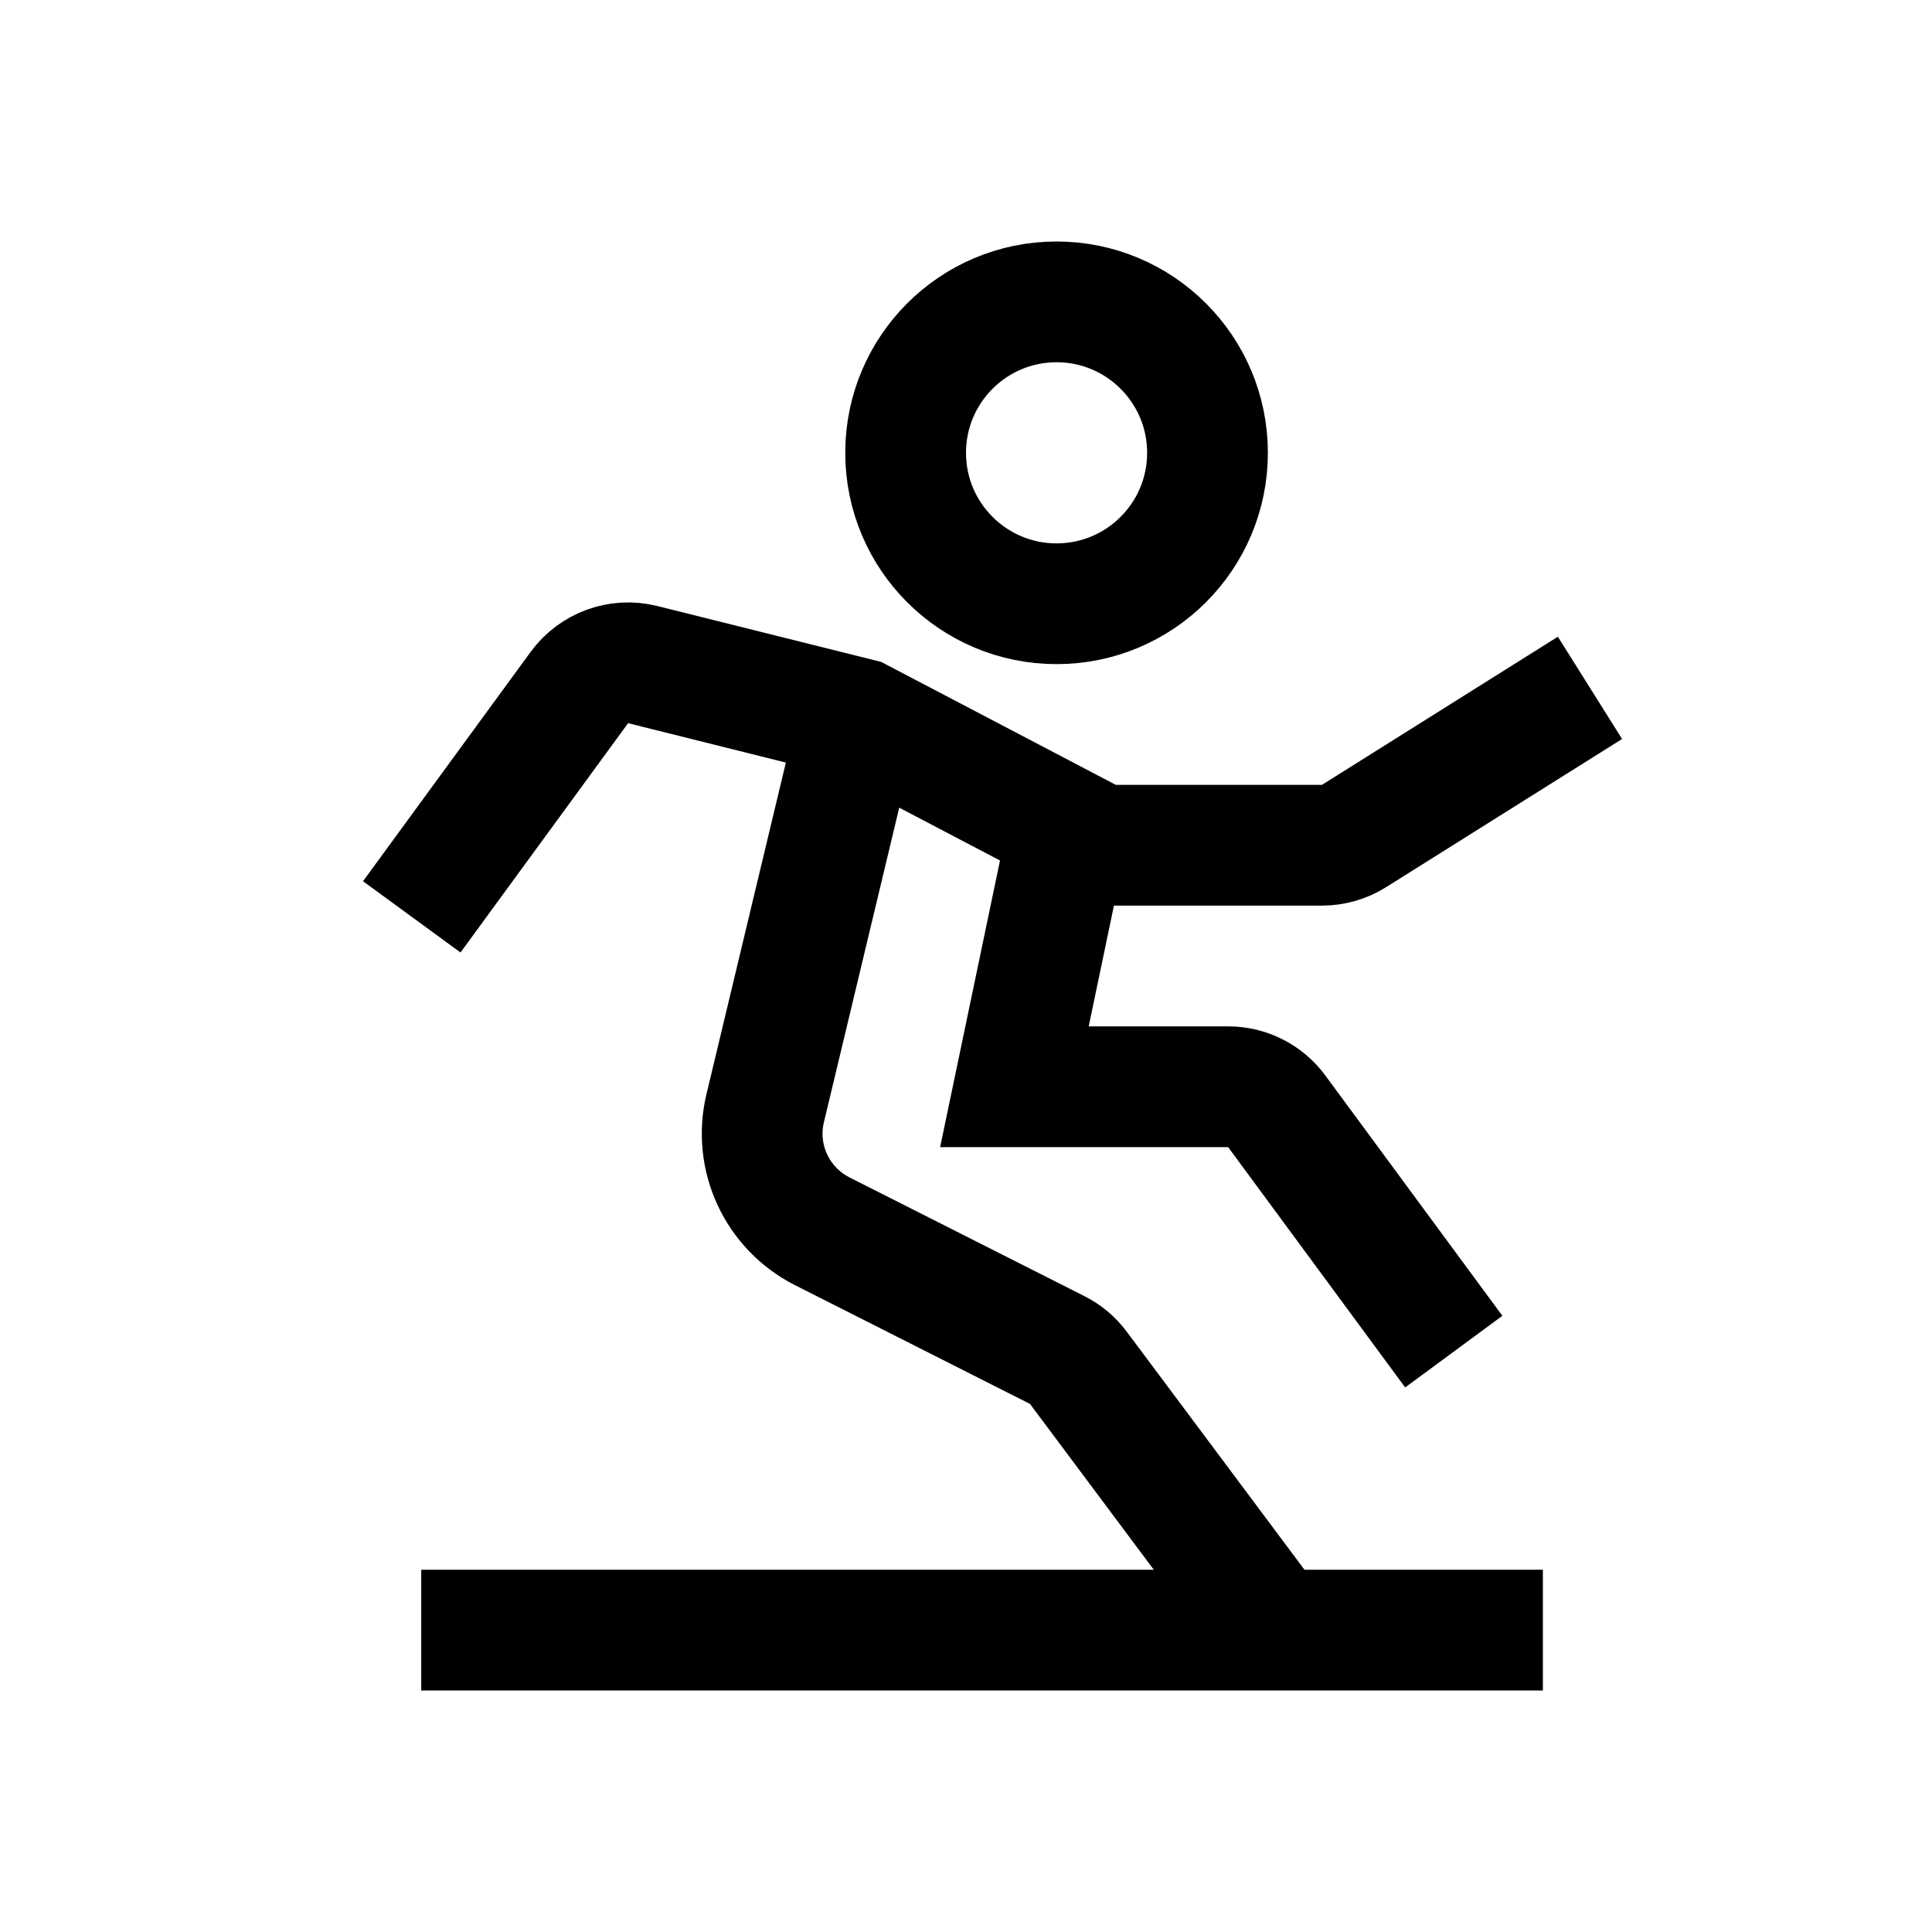 <?xml version="1.0" encoding="iso-8859-1"?>
<!-- Generator: Adobe Illustrator 19.1.0, SVG Export Plug-In . SVG Version: 6.00 Build 0)  -->
<svg version="1.1" id="Layer_1" xmlns="http://www.w3.org/2000/svg" xmlns:xlink="http://www.w3.org/1999/xlink" x="0px" y="0px"
	 viewBox="0 0 32 32" style="enable-background:new 0 0 32 32;" xml:space="preserve">
<circle style="fill:none;stroke:#000000;stroke-width:2;stroke-miterlimit:10;" cx="17.5" cy="7.5" r="2.5"/>
<line style="fill:none;stroke:#000000;stroke-width:2;stroke-miterlimit:10;" x1="6.977" y1="27" x2="25.555" y2="27"/>
<path style="fill:none;stroke:#000000;stroke-width:2;stroke-miterlimit:10;" d="M6.82,15.186l2.776-3.798
	c0.24-0.328,0.655-0.479,1.05-0.38l3.592,0.897L18.236,14h3.659c0.188,0,0.372-0.053,0.532-0.153l3.908-2.454"/>
<path style="fill:none;stroke:#000000;stroke-width:2;stroke-miterlimit:10;" d="M20.952,26.795l-3.091-4.14
	c-0.092-0.124-0.212-0.225-0.35-0.294l-3.892-1.967c-0.749-0.379-1.141-1.223-0.945-2.039l1.468-6.131"/>
<path style="fill:none;stroke:#000000;stroke-width:2;stroke-miterlimit:10;" d="M17.639,13.993L16.802,18h3.54
	c0.318,0,0.617,0.151,0.805,0.407l2.932,3.98"/>
</svg>
